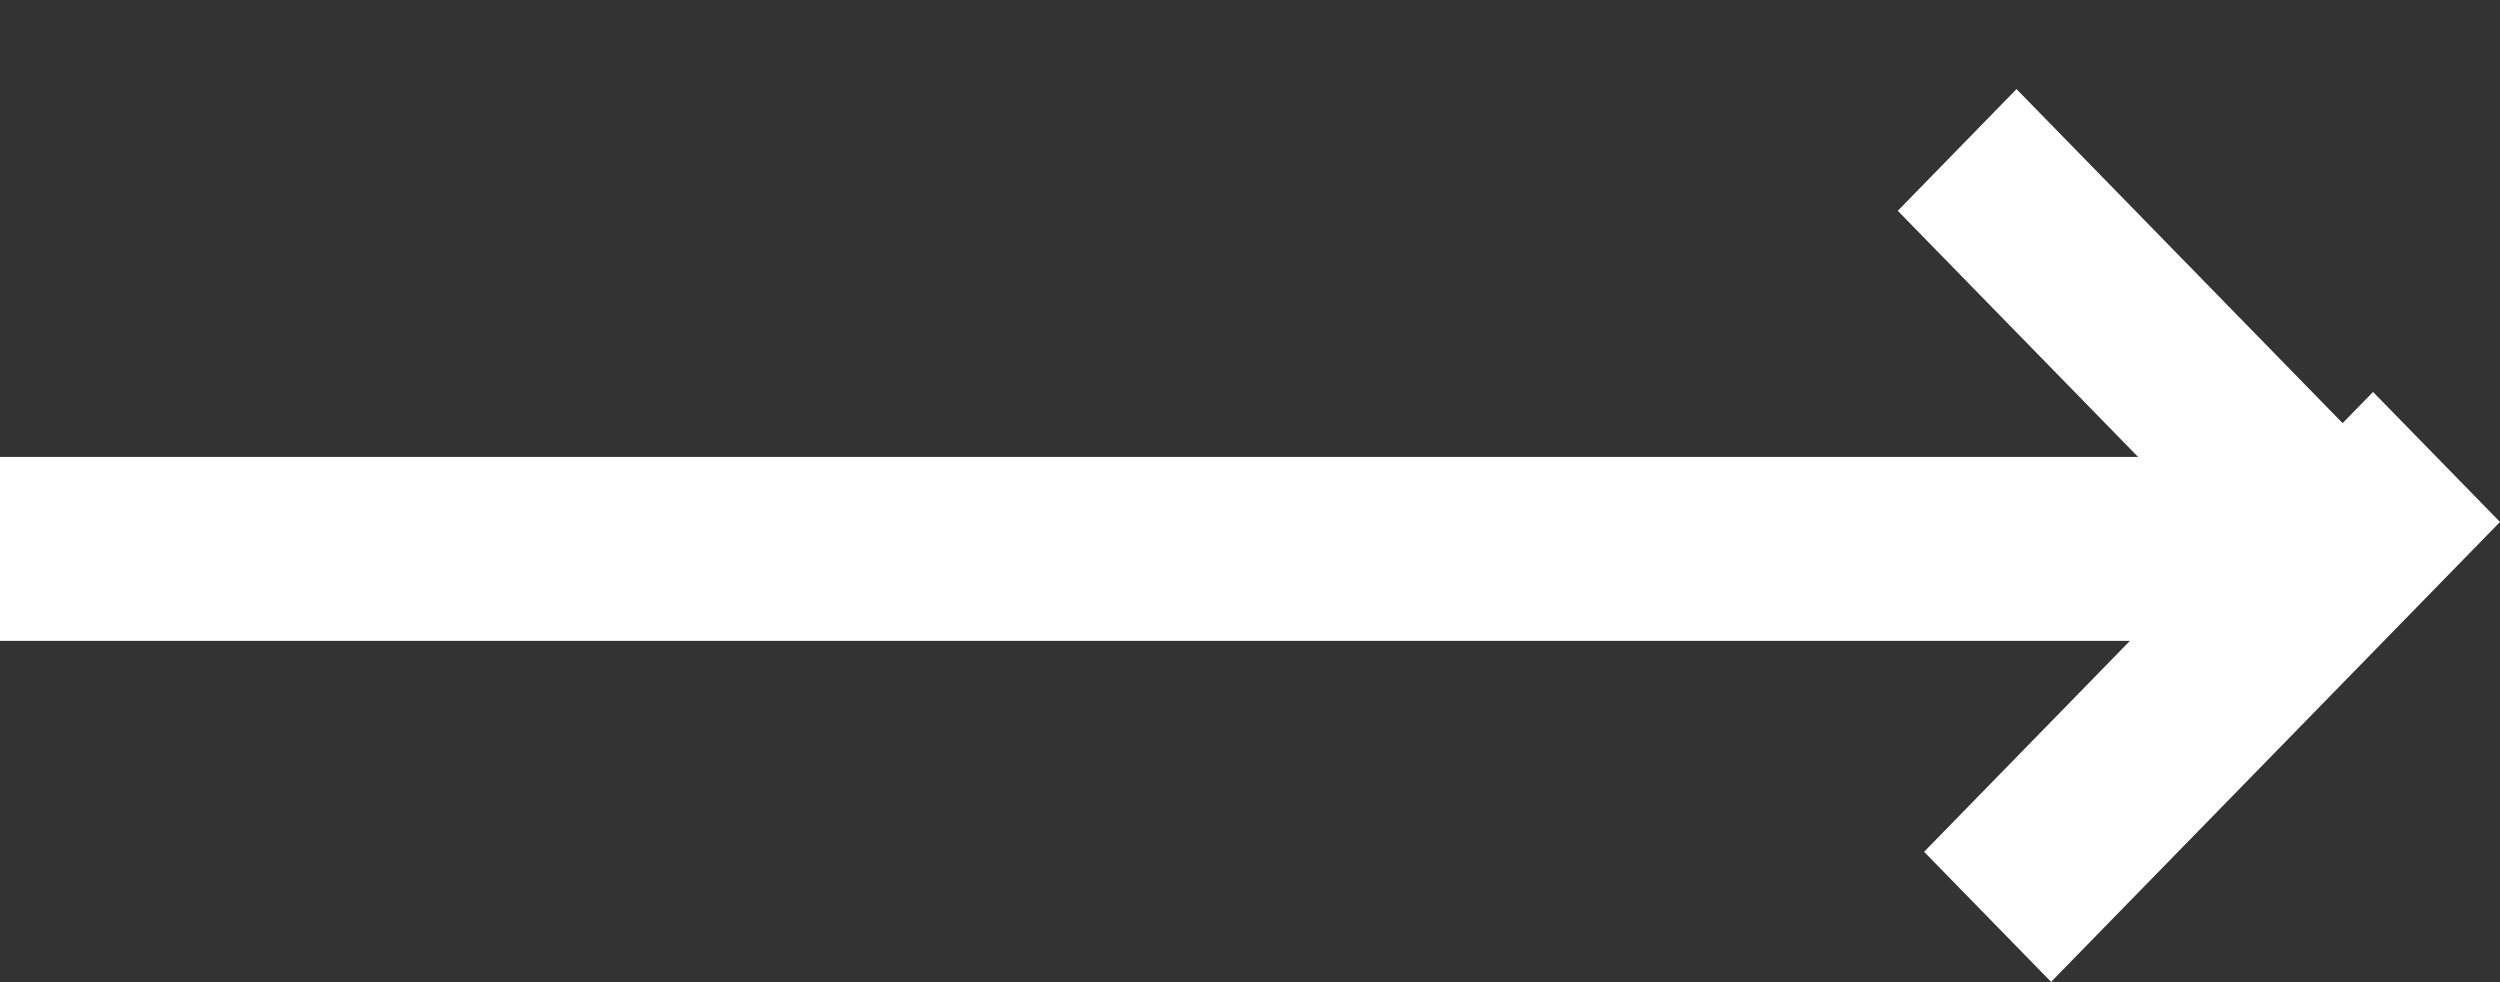 <svg width="28" height="11" viewBox="0 0 28 11" fill="none" xmlns="http://www.w3.org/2000/svg">
<rect x="0" y="0" width="28" height="11" fill="#333333" stroke="none"/>
<path d="M21.55 9.54L23.855 7.178H-0.001V5.118H23.947L21.255 2.361L22.585 0.998L26.237 4.739L26.578 4.39L28 5.846L22.972 10.997L21.55 9.54Z" fill="white"/>
</svg>
